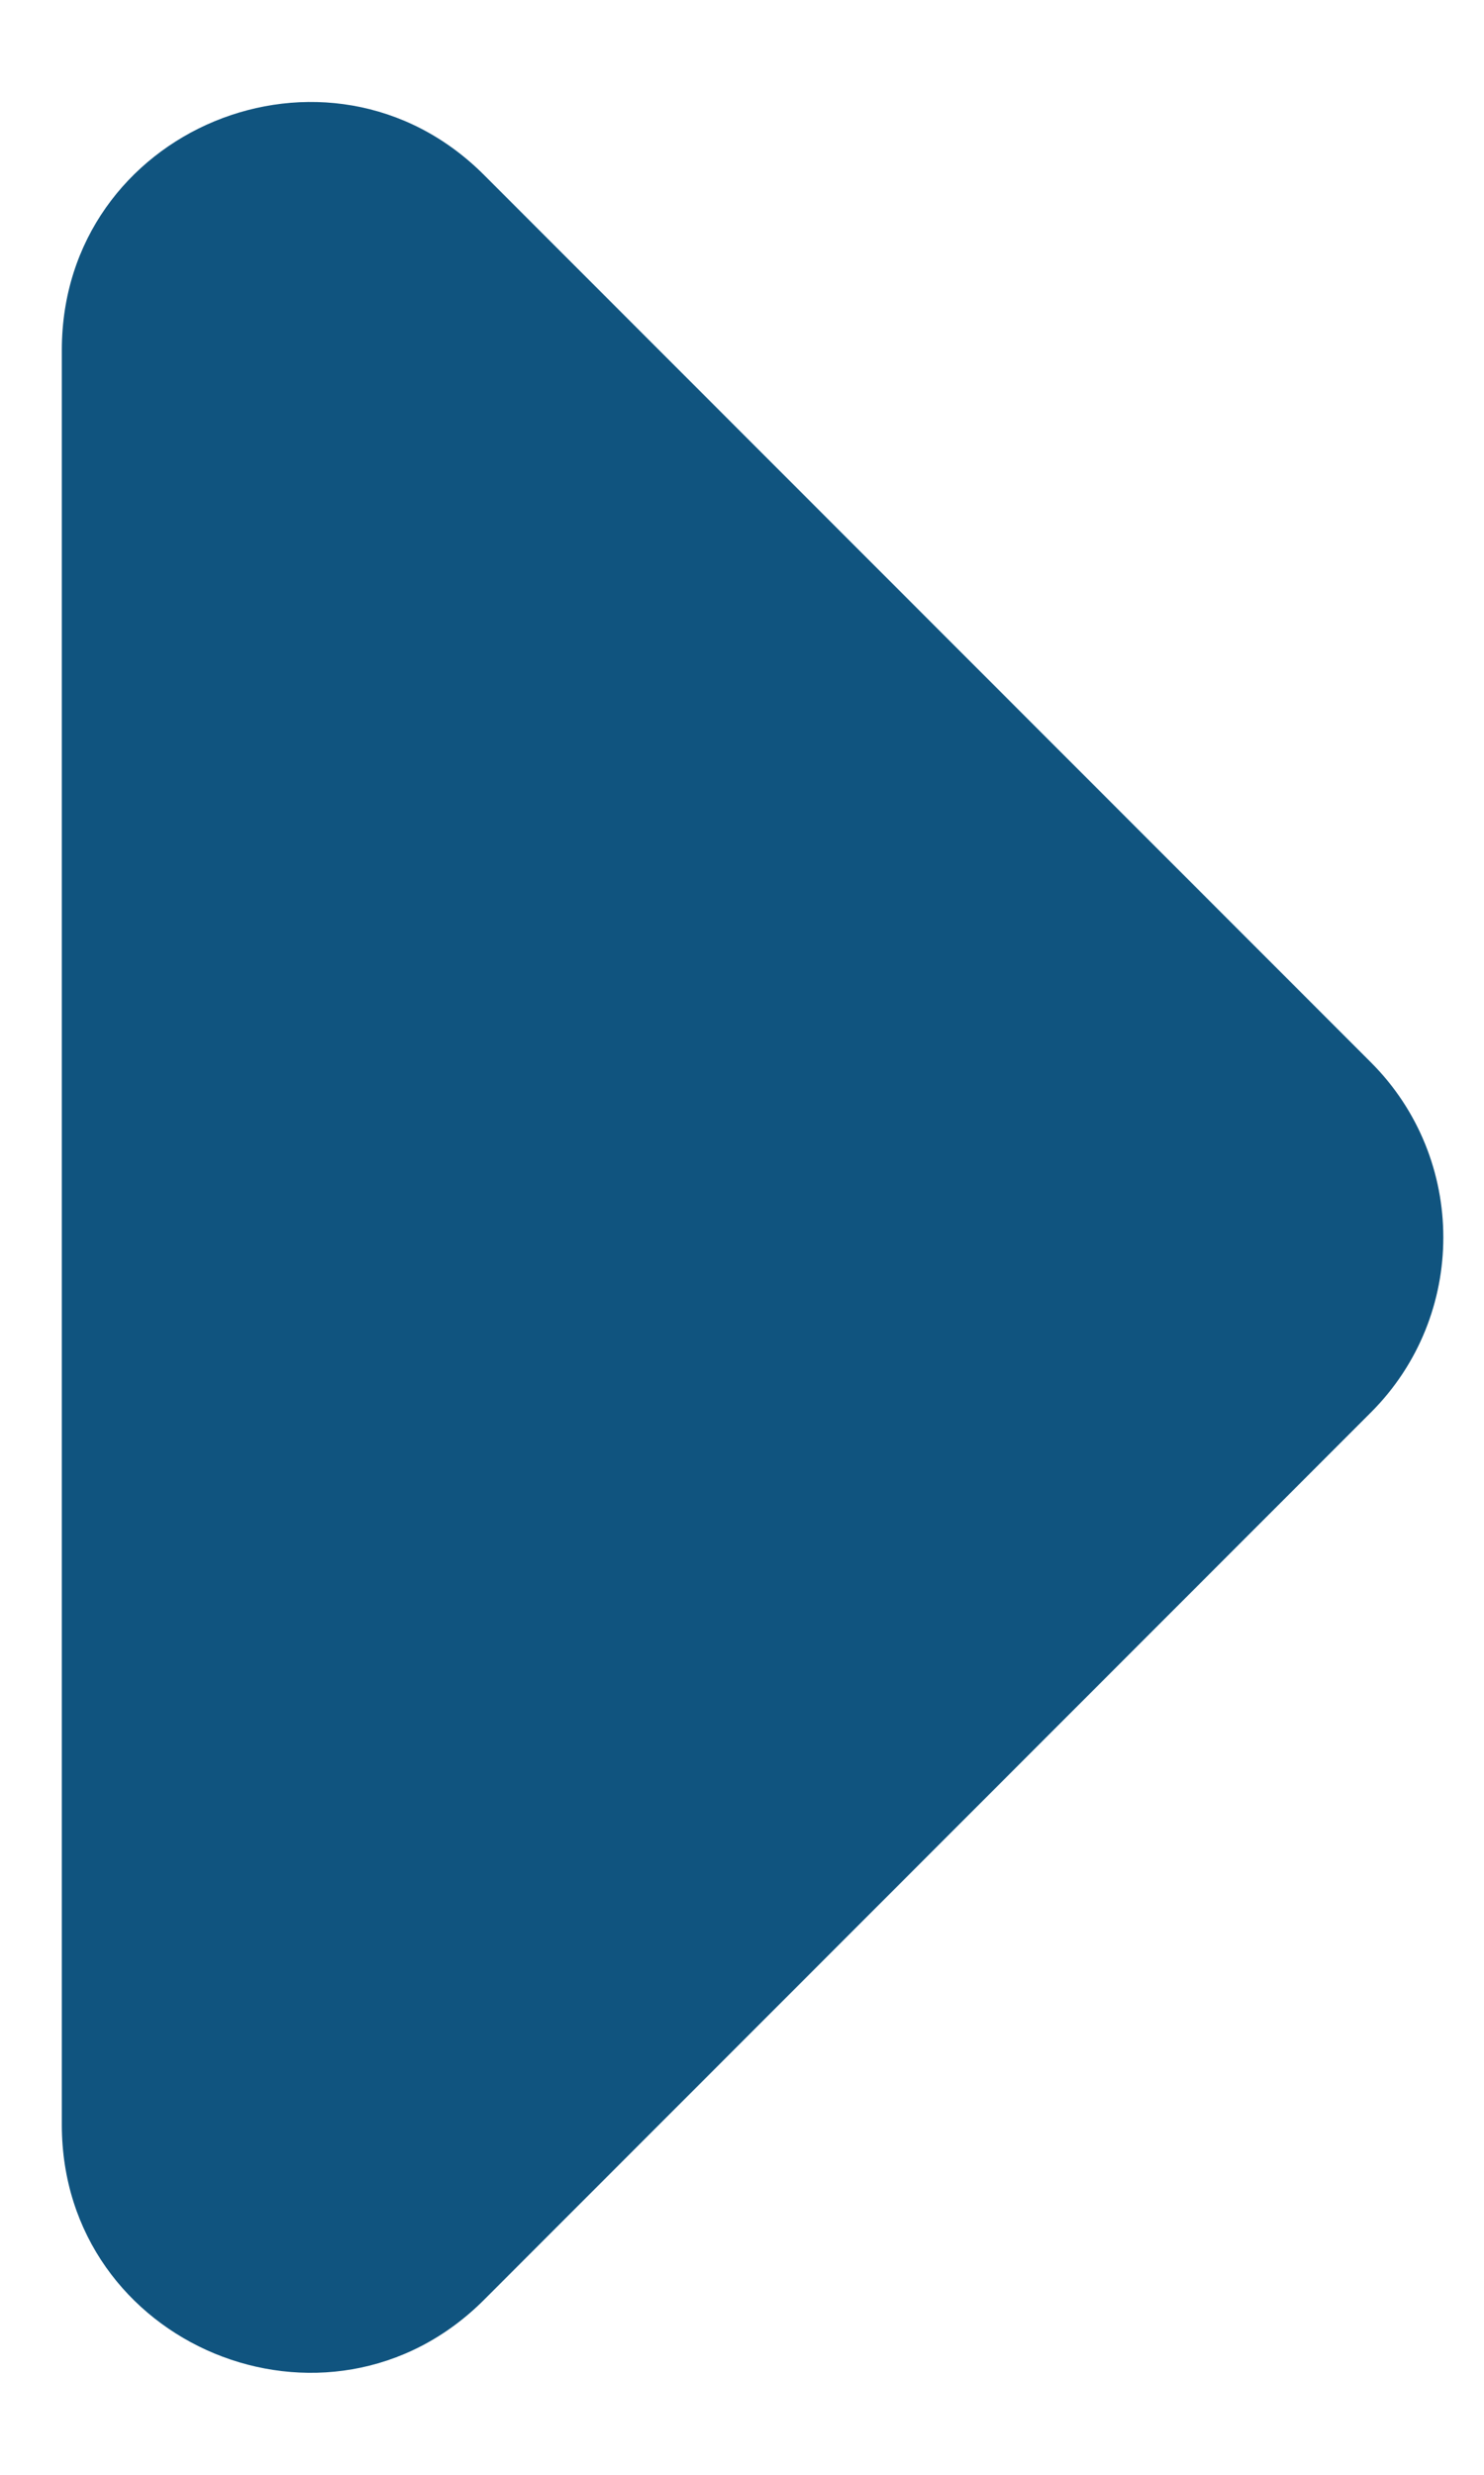 <svg width="6" height="10" viewBox="0 0 6 10" fill="none" xmlns="http://www.w3.org/2000/svg">
<path id="Triangle Copy 5.9" fill-rule="evenodd" clip-rule="evenodd" d="M5.543 5.707C5.933 5.317 5.933 4.683 5.543 4.293L1.957 0.707C1.327 0.077 0.25 0.523 0.25 1.414L0.25 8.586C0.25 9.477 1.327 9.923 1.957 9.293L5.543 5.707Z" fill="#10547F"/>
</svg>
